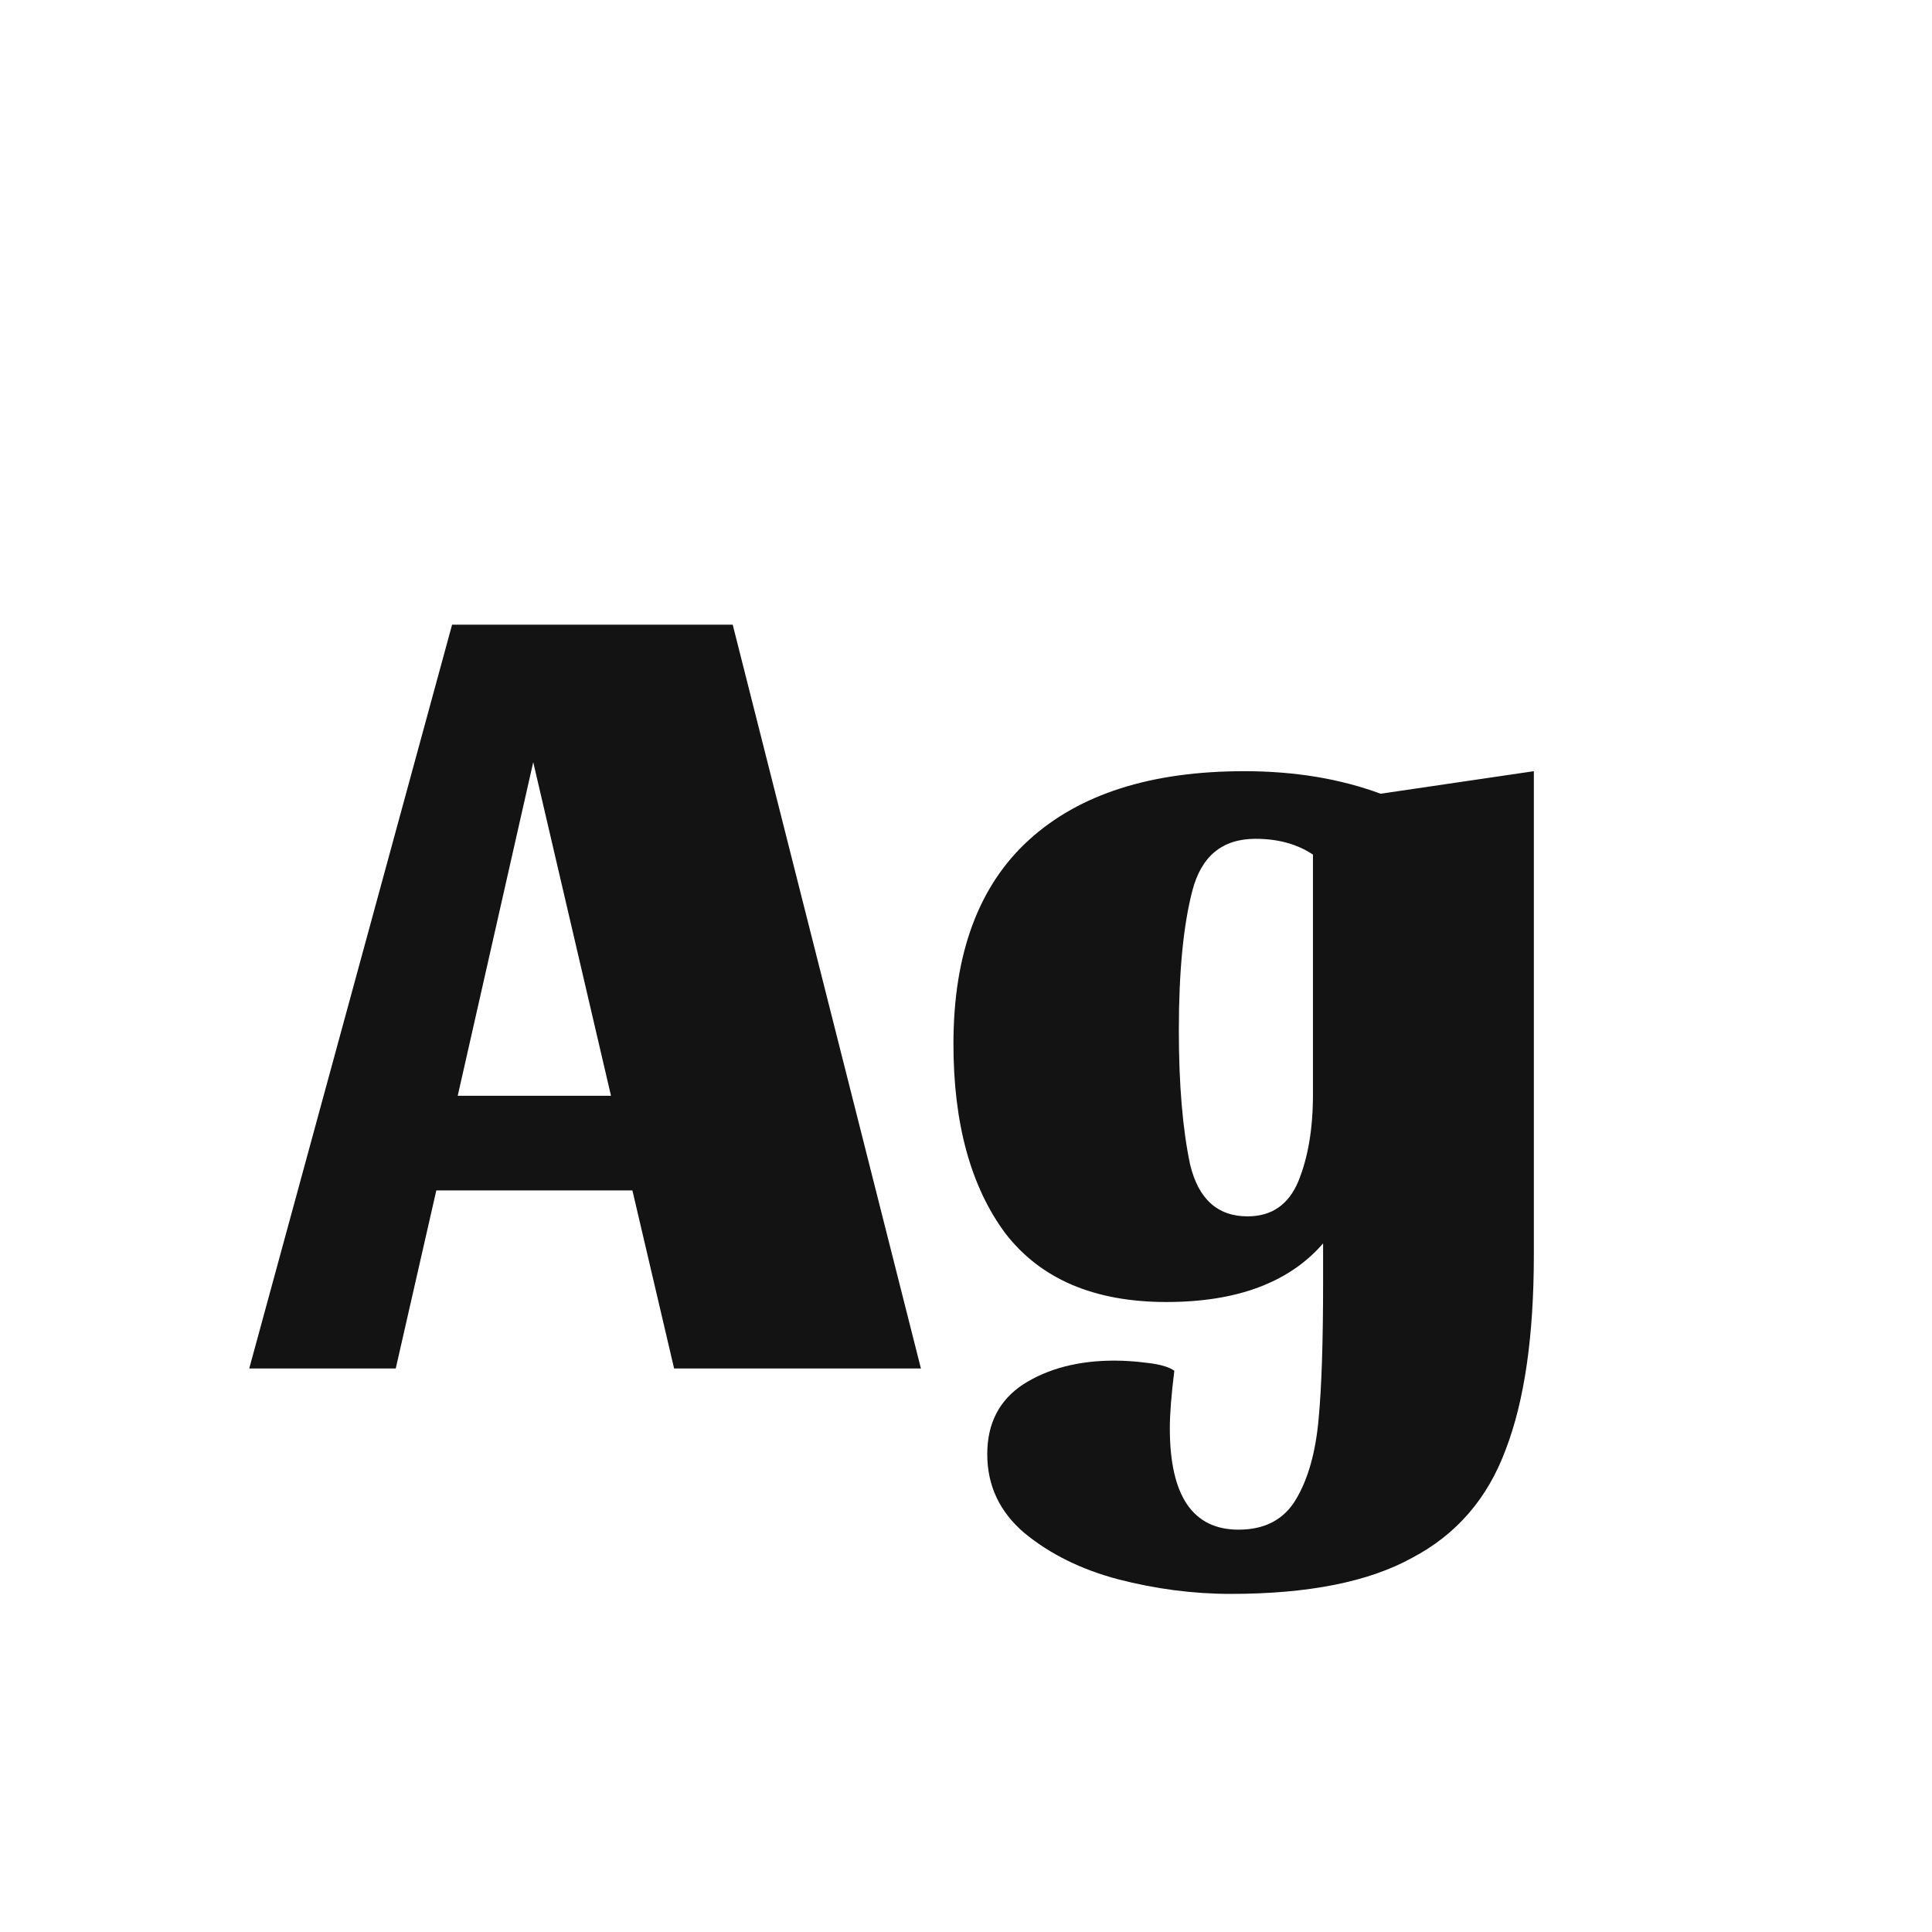 <svg width="24" height="24" viewBox="0 0 24 24" fill="none" xmlns="http://www.w3.org/2000/svg">
<path d="M9.102 7.76L11.44 17H8.374L7.856 14.788H5.42L4.916 17H3.096L5.616 7.76H9.102ZM5.686 13.612H7.59L6.624 9.468L5.686 13.612ZM15.386 19.002C15.713 19.002 15.951 18.876 16.1 18.624C16.25 18.372 16.343 18.041 16.38 17.63C16.418 17.229 16.436 16.659 16.436 15.922V15.446C16.016 15.931 15.367 16.174 14.49 16.174C13.594 16.174 12.927 15.889 12.488 15.32C12.059 14.741 11.844 13.957 11.844 12.968C11.844 11.848 12.157 11.003 12.782 10.434C13.408 9.864 14.299 9.58 15.456 9.58C16.081 9.58 16.646 9.673 17.15 9.86L19.054 9.58V15.586C19.054 16.594 18.938 17.401 18.704 18.008C18.48 18.614 18.093 19.062 17.542 19.352C17.001 19.651 16.25 19.8 15.288 19.8C14.822 19.8 14.355 19.739 13.888 19.618C13.431 19.497 13.043 19.305 12.726 19.044C12.418 18.782 12.264 18.456 12.264 18.064C12.264 17.681 12.414 17.392 12.712 17.196C13.02 17 13.398 16.902 13.846 16.902C13.967 16.902 14.103 16.911 14.252 16.93C14.411 16.948 14.523 16.981 14.588 17.028C14.551 17.326 14.532 17.564 14.532 17.742C14.532 18.582 14.817 19.002 15.386 19.002ZM16.31 10.616C16.114 10.485 15.876 10.42 15.596 10.42C15.185 10.42 14.924 10.634 14.812 11.064C14.7 11.493 14.644 12.072 14.644 12.8C14.644 13.472 14.691 14.027 14.784 14.466C14.887 14.895 15.125 15.11 15.498 15.11C15.797 15.11 16.007 14.965 16.128 14.676C16.25 14.377 16.31 14.018 16.31 13.598V10.616Z" fill="#131313"/>
</svg>
